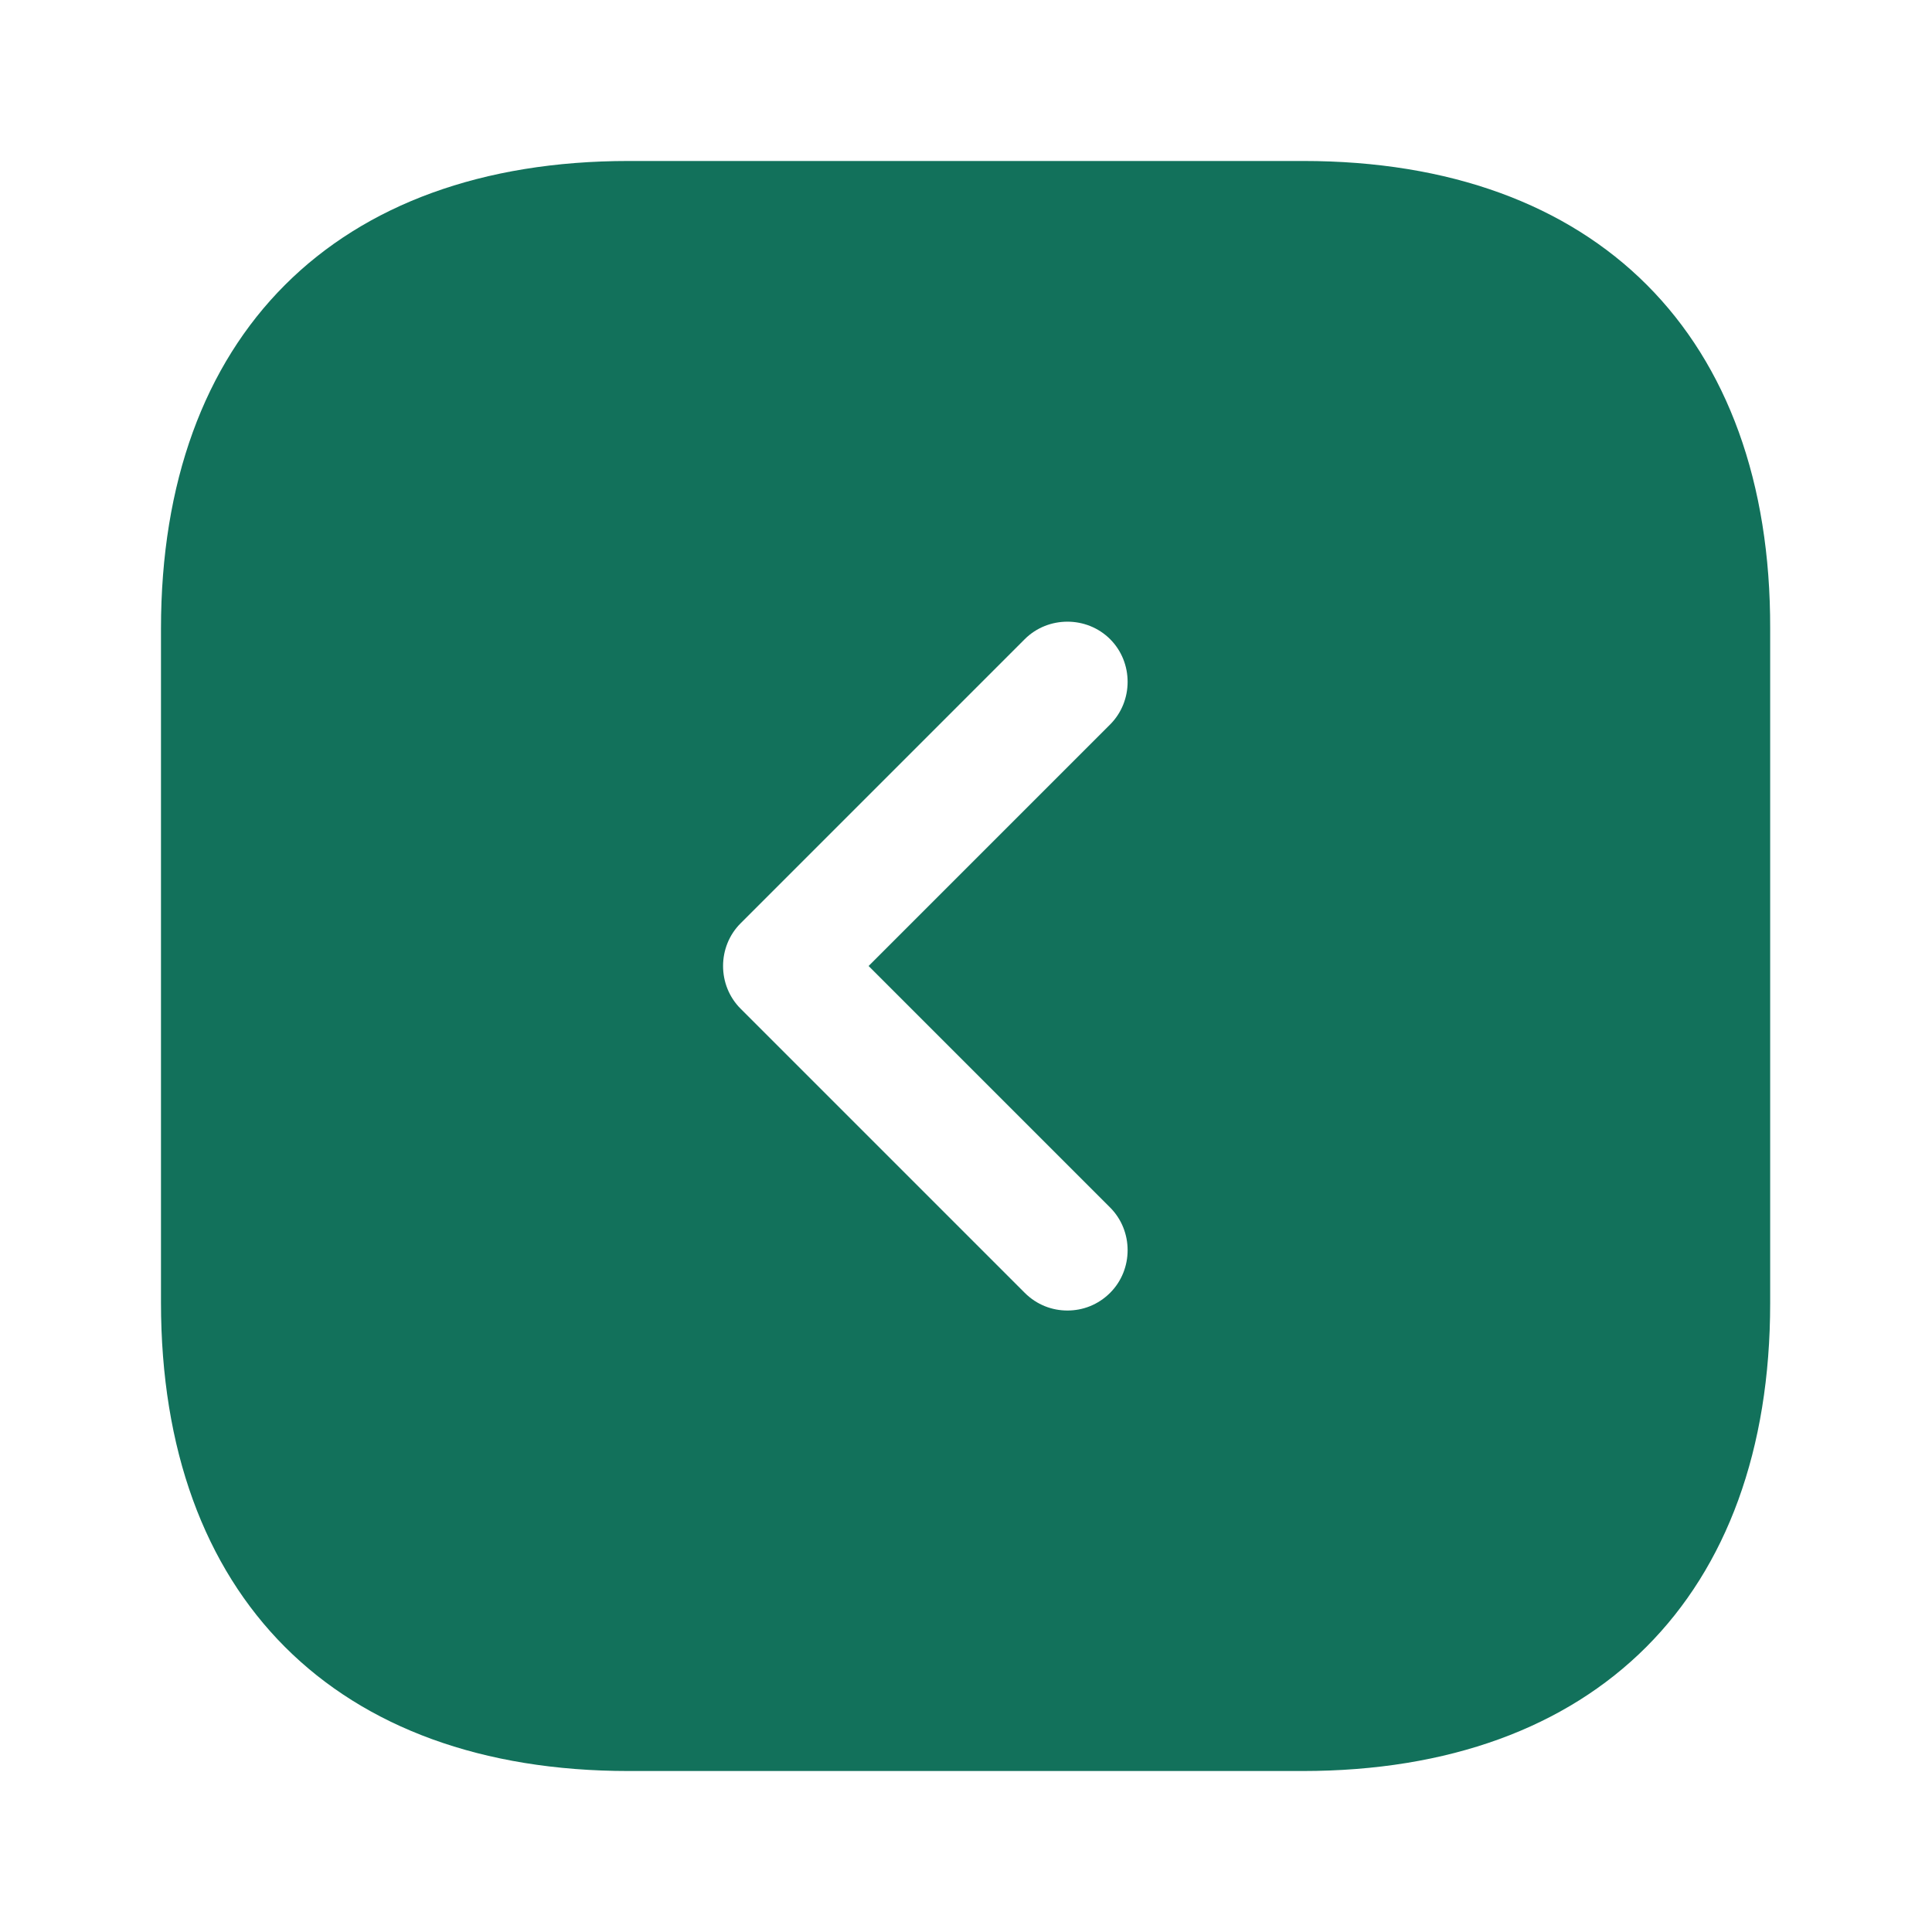 <svg width="34" height="34" viewBox="0 0 34 34" fill="none" xmlns="http://www.w3.org/2000/svg">
<path d="M22.936 2.833H11.064C5.907 2.833 2.833 5.908 2.833 11.064V22.922C2.833 28.093 5.907 31.167 11.064 31.167H22.922C28.078 31.167 31.152 28.093 31.152 22.936V11.064C31.167 5.908 28.092 2.833 22.936 2.833ZM19.536 21.25C19.947 21.661 19.947 22.341 19.536 22.752C19.323 22.964 19.054 23.063 18.785 23.063C18.516 23.063 18.247 22.964 18.034 22.752L13.033 17.751C12.622 17.34 12.622 16.66 13.033 16.249L18.034 11.248C18.445 10.838 19.125 10.838 19.536 11.248C19.947 11.659 19.947 12.339 19.536 12.75L15.286 17L19.536 21.25Z" fill="#12715B"/>
</svg>
